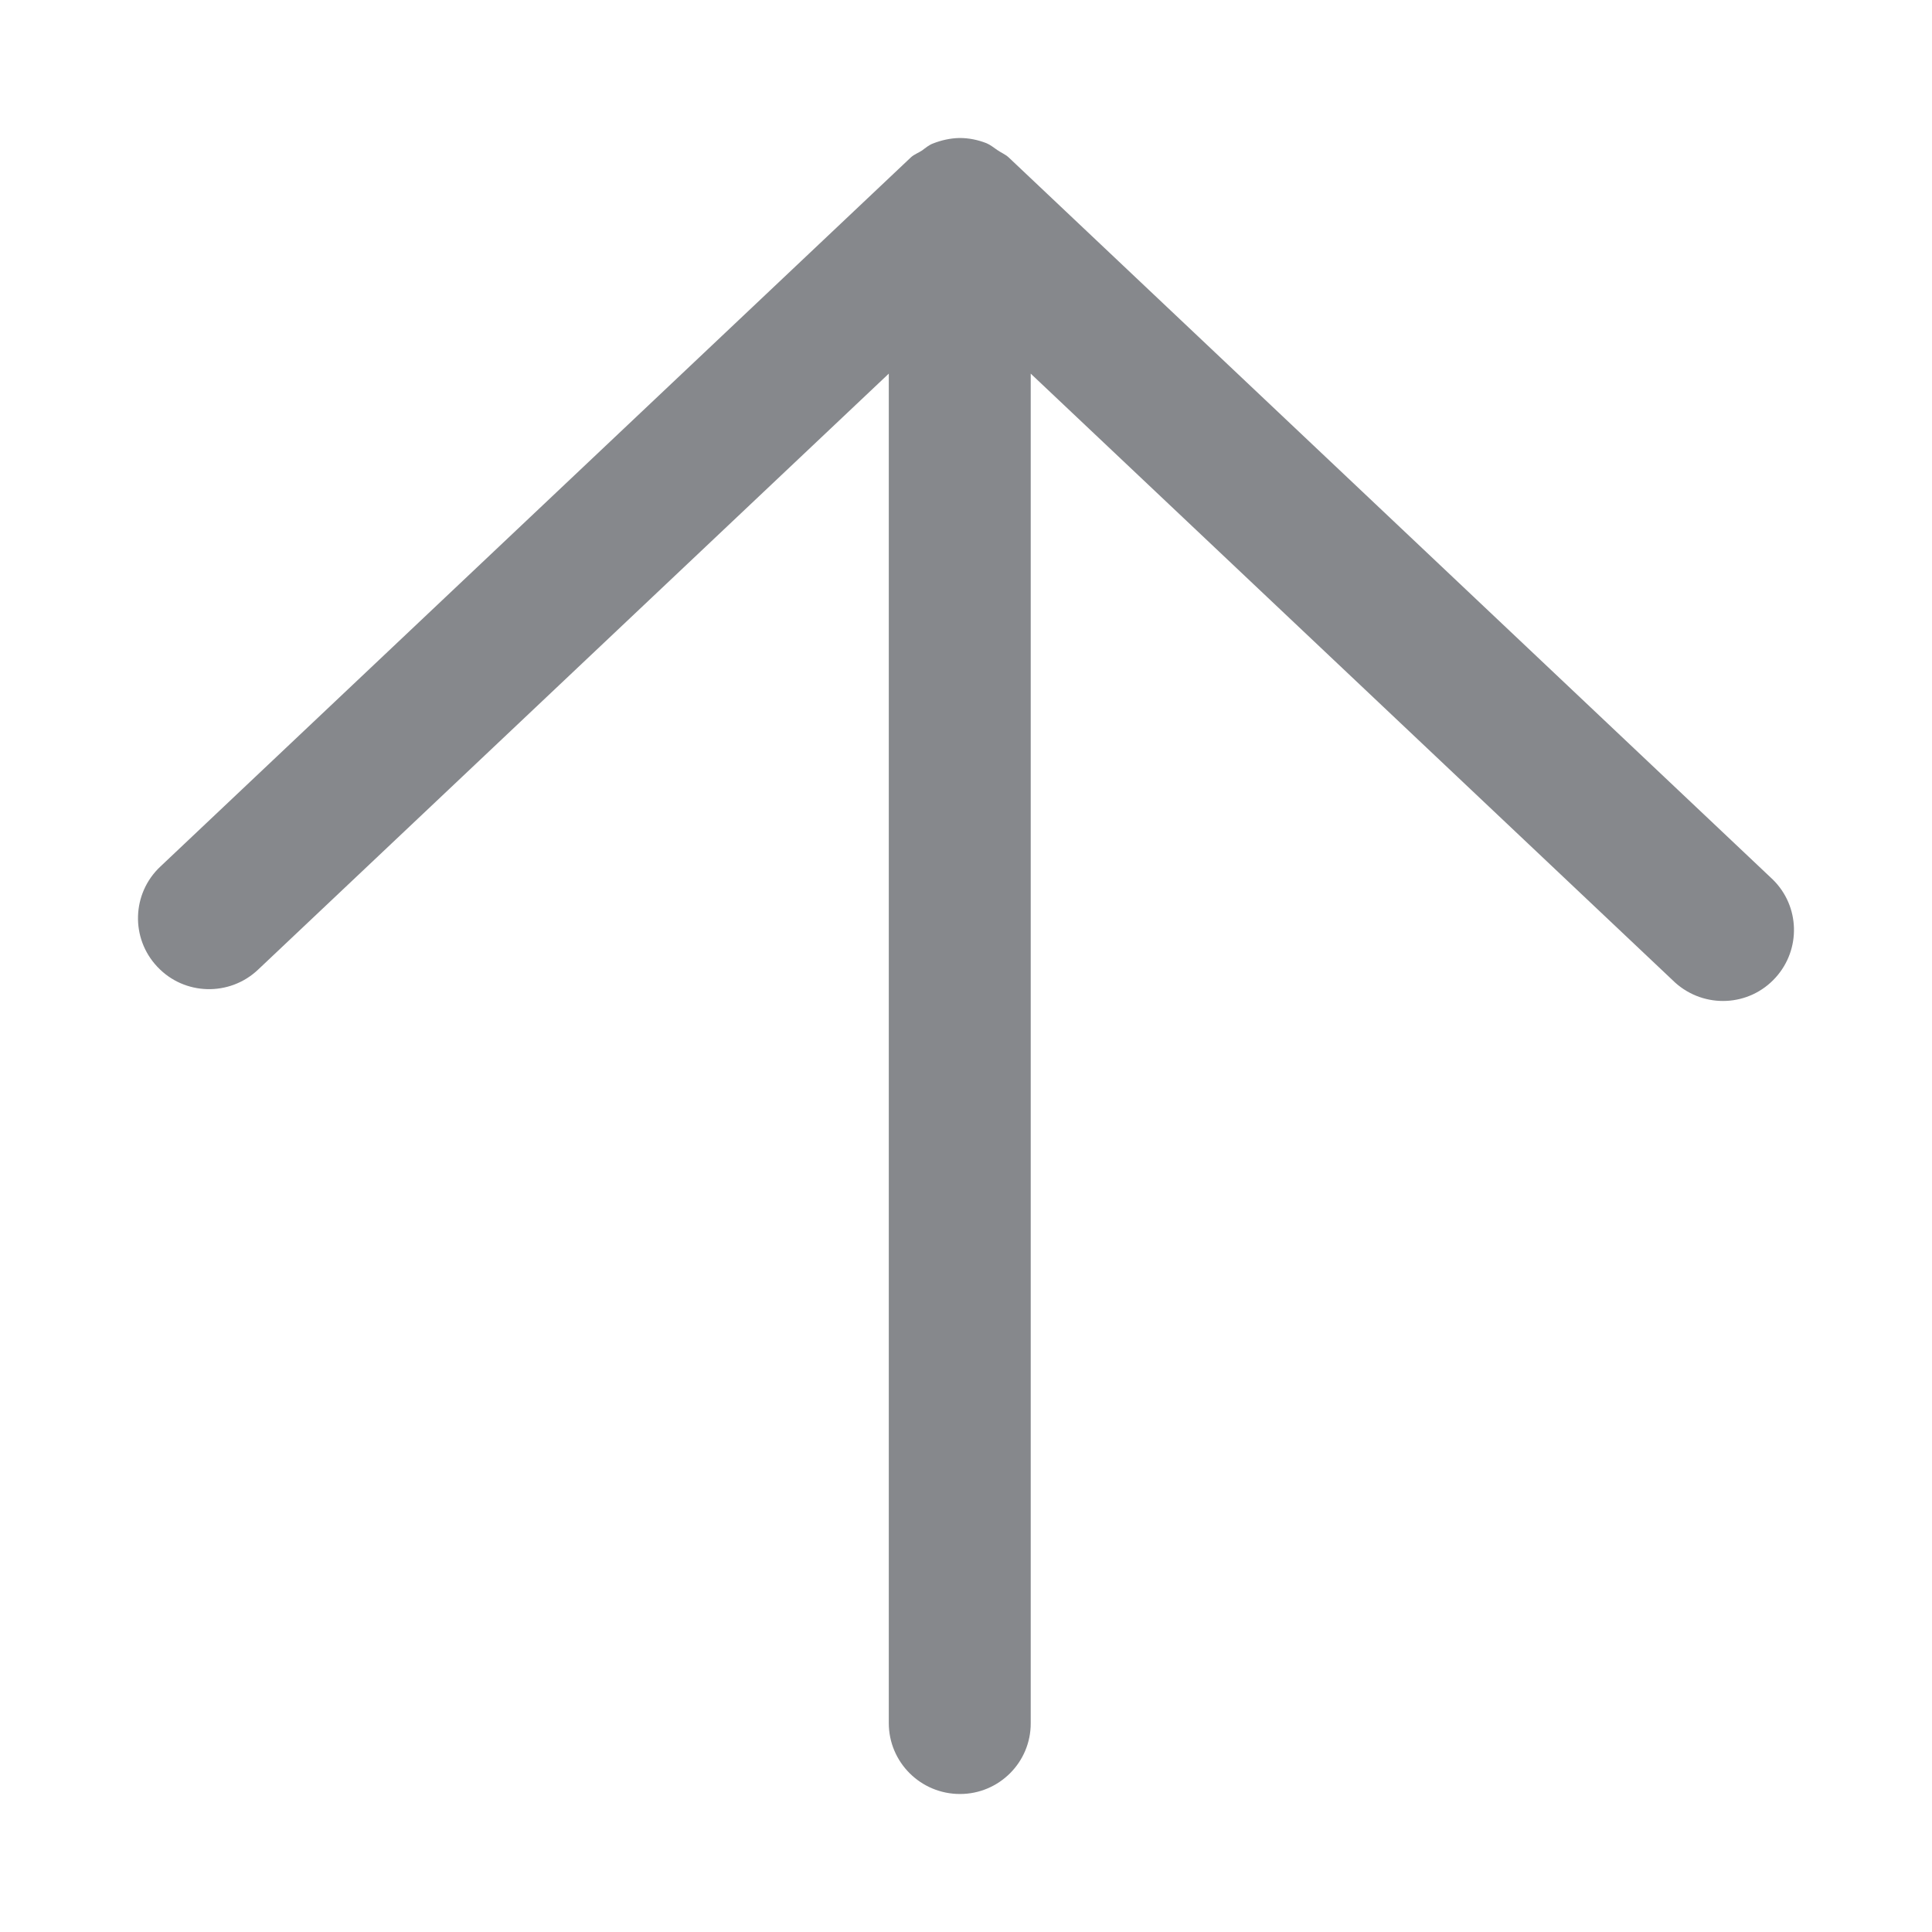 <svg width="28" height="28" viewBox="0 0 28 28" fill="none" xmlns="http://www.w3.org/2000/svg">
<path fill-rule="evenodd" clip-rule="evenodd" d="M14.938 24.972L14.938 5.415L24.279 14.242C24.703 14.621 25.352 14.591 25.734 14.167C26.103 13.758 26.086 13.133 25.693 12.747L14.617 2.28C14.569 2.236 14.507 2.212 14.453 2.174C14.402 2.14 14.354 2.099 14.296 2.075C14.173 2.027 14.043 2 13.909 2H13.903C13.773 2.003 13.646 2.031 13.523 2.079C13.462 2.102 13.414 2.143 13.363 2.181C13.312 2.215 13.25 2.236 13.202 2.28L2.324 12.559C1.91 12.948 1.89 13.597 2.279 14.01C2.279 14.01 2.279 14.014 2.283 14.014C2.672 14.427 3.325 14.444 3.738 14.055L12.881 5.415L12.881 24.972C12.881 25.539 13.342 26 13.913 26C14.48 26 14.941 25.539 14.938 24.972Z" fill="#86888C"/>
</svg>
